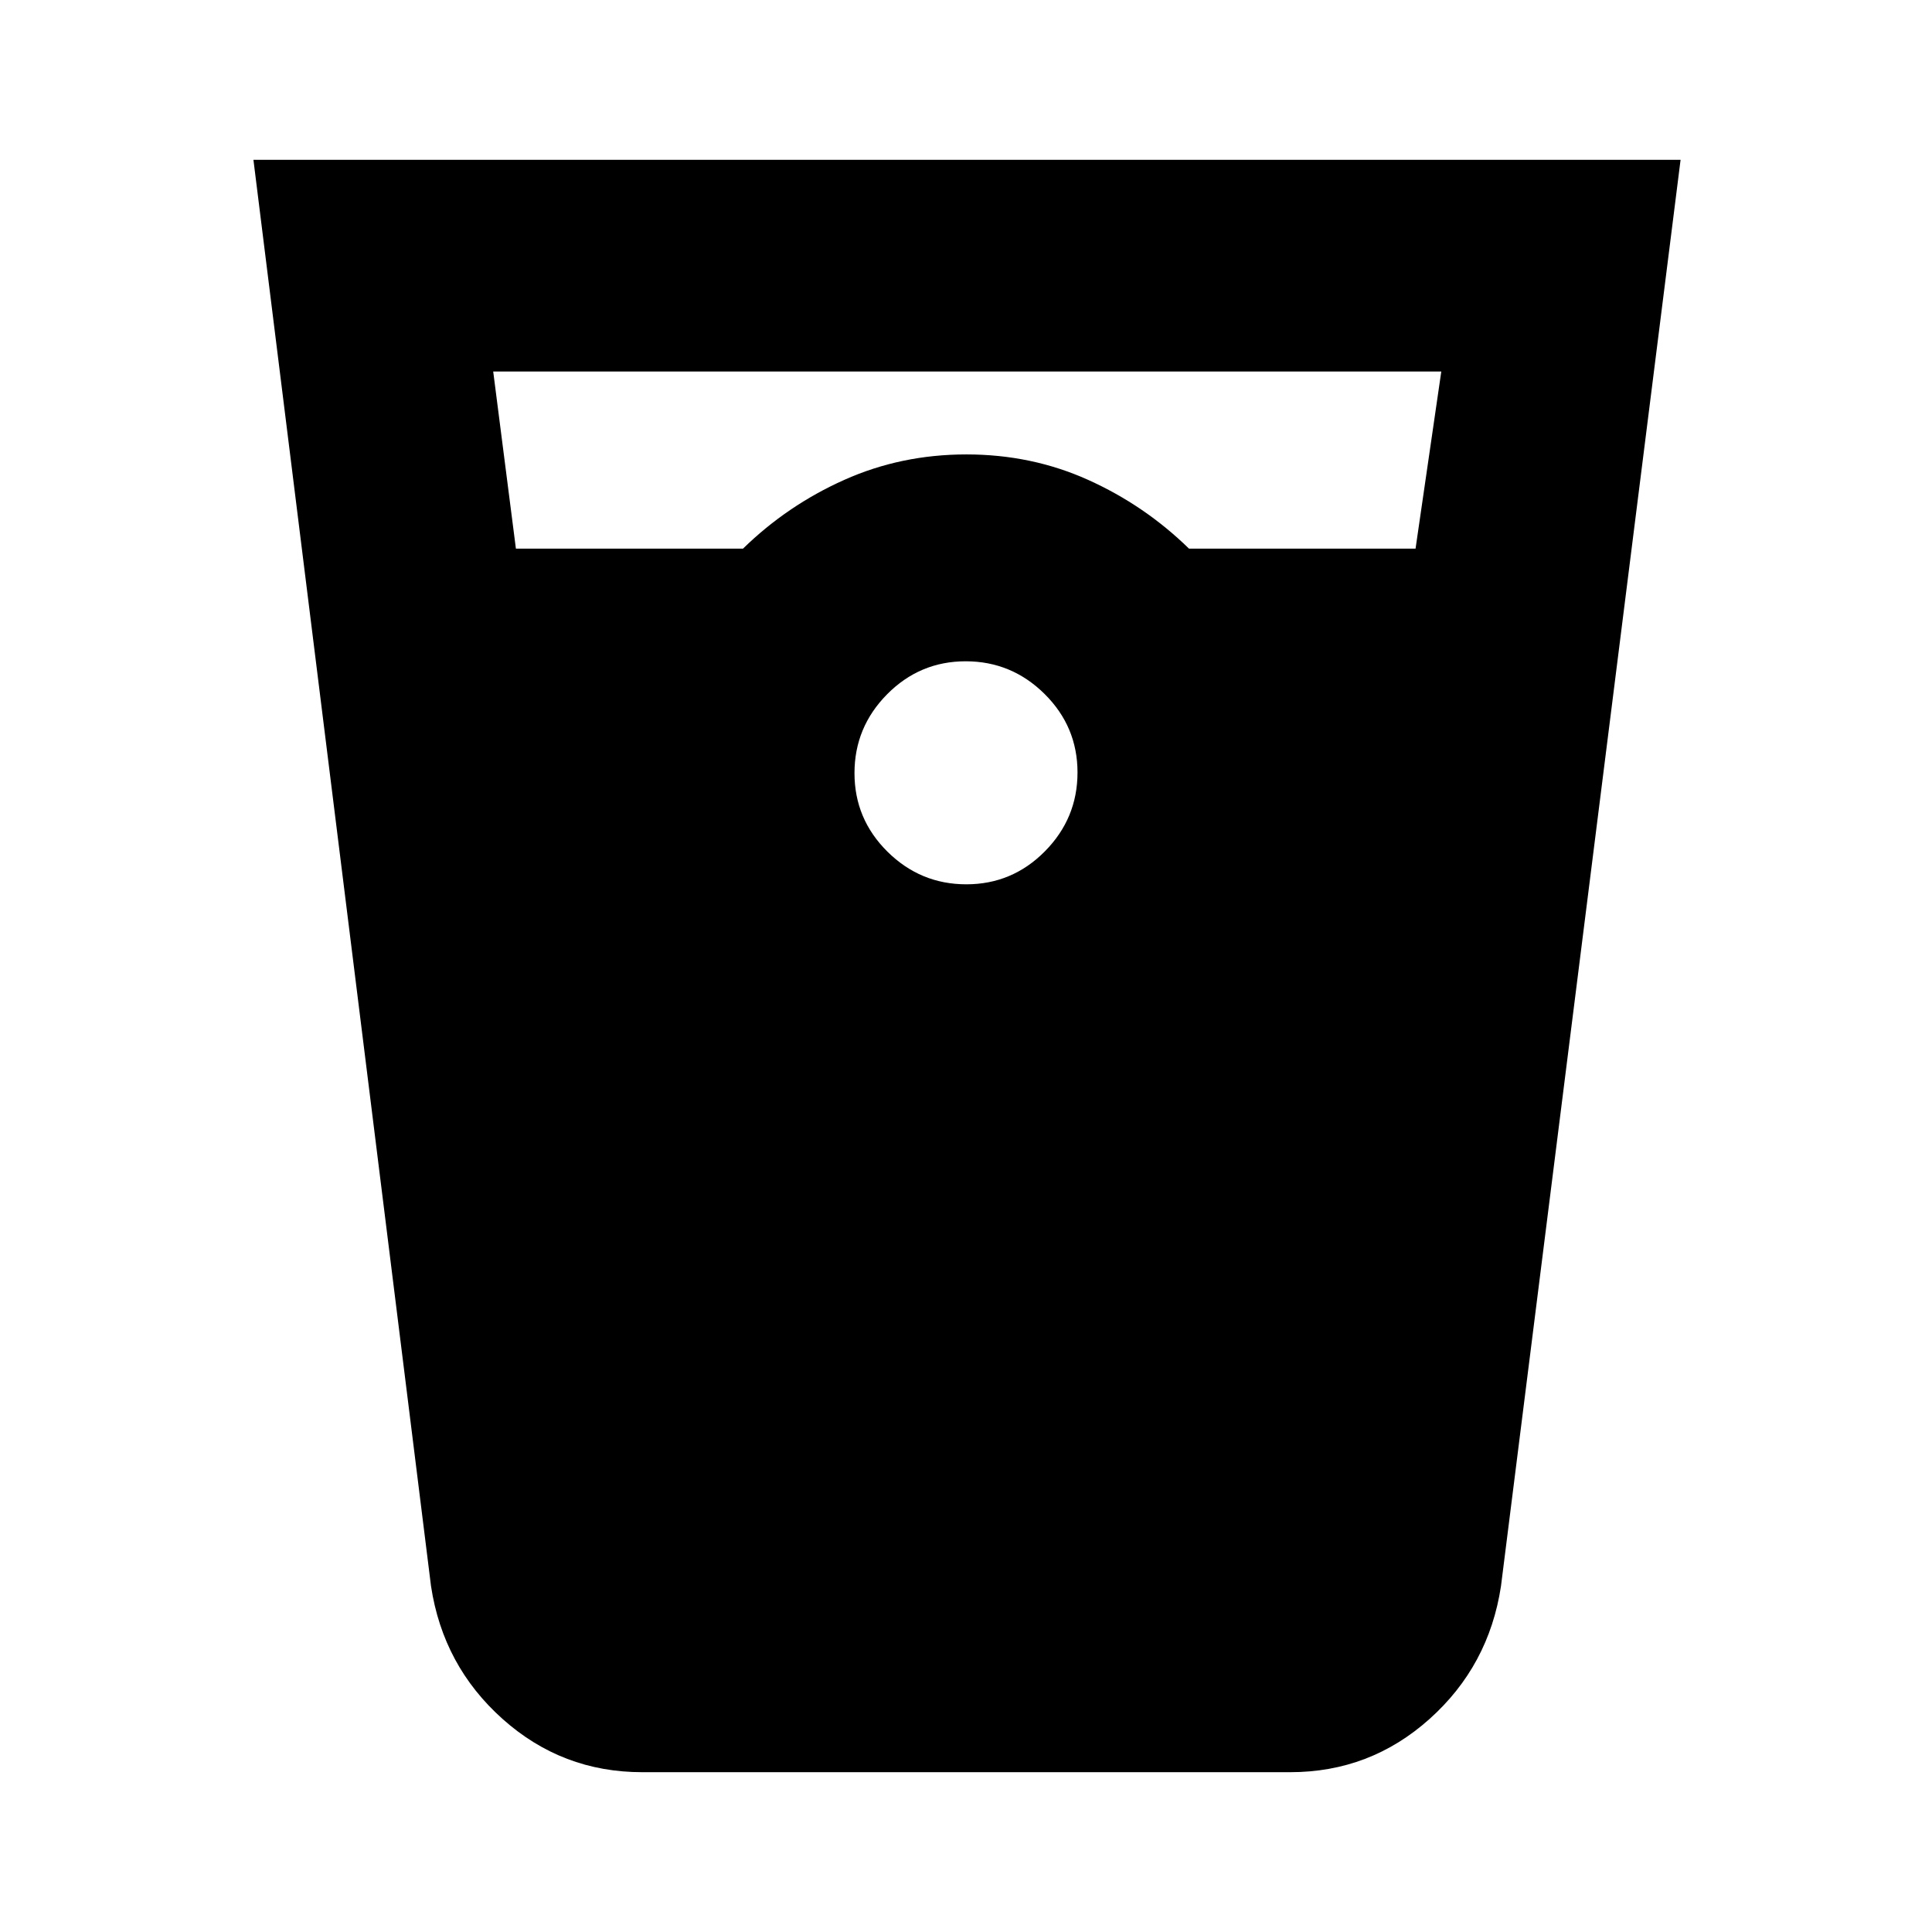 <svg xmlns="http://www.w3.org/2000/svg" height="20" viewBox="0 -960 960 960" width="20"><path d="M319.11-79.41q-39.76 0-69.35-26.42-29.59-26.41-35.59-66.04l-88.24-708.72h709.14l-89.24 708.72q-6 39.63-35.53 66.04-29.53 26.42-69.21 26.42H319.11Zm-62.76-607.98H369.2q22.03-21.52 50.31-34.16 28.27-12.65 60.69-12.65t60.49 12.65q28.08 12.64 50.11 34.16h112.58l12.79-88.02h-471.1l11.28 88.02Zm223.81 166.8q22.8 0 39.03-16.38 16.22-16.39 16.22-39.19 0-22.8-16.38-39.03-16.39-16.22-39.19-16.22-22.8 0-39.03 16.38-16.22 16.39-16.22 39.19 0 22.8 16.38 39.03 16.39 16.22 39.19 16.22Z"/></svg>
